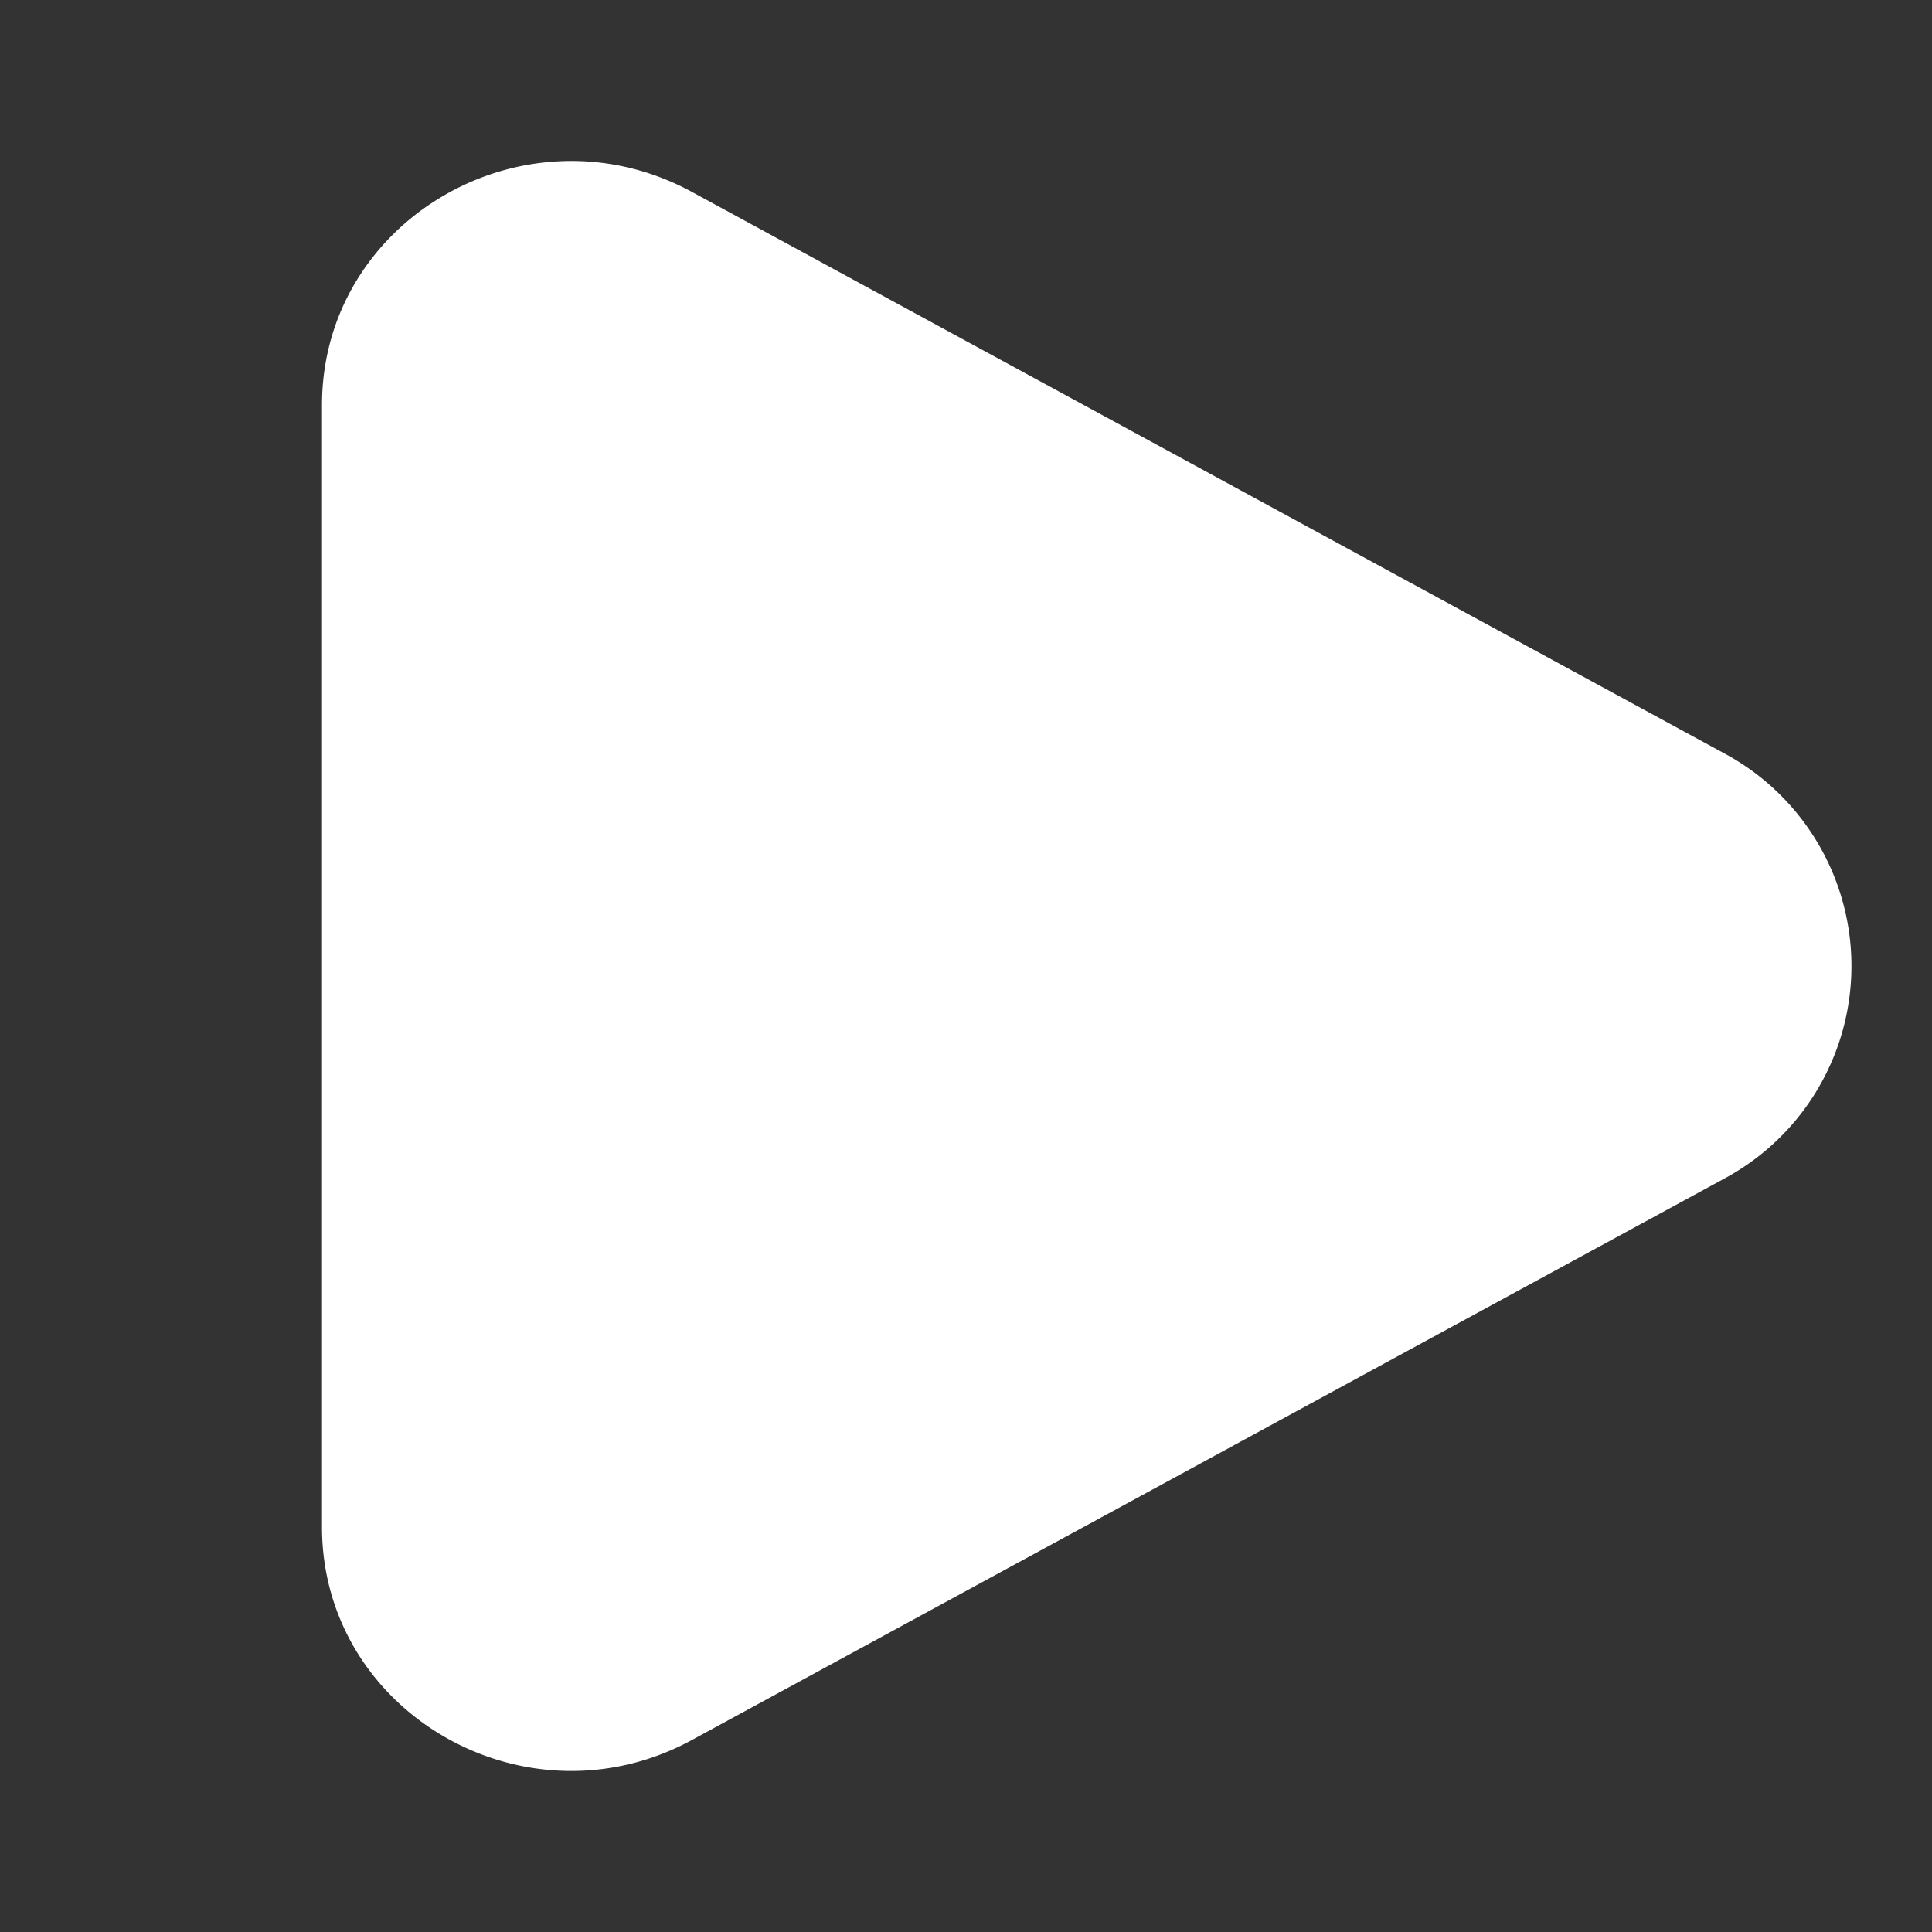 <svg xmlns="http://www.w3.org/2000/svg" width="100" height="100" fill="none" viewBox="0 0 24 24"><rect x="0" y="0" width="24" height="24" fill="#333333" stroke="none"/><path fill="#fff" d="M21.409 9.353a2.998 2.998 0 0 1 0 5.294L8.597 21.614C6.534 22.736 4 21.276 4 18.968V5.033c0-2.31 2.534-3.769 4.597-2.648l12.812 6.968Z"/></svg>